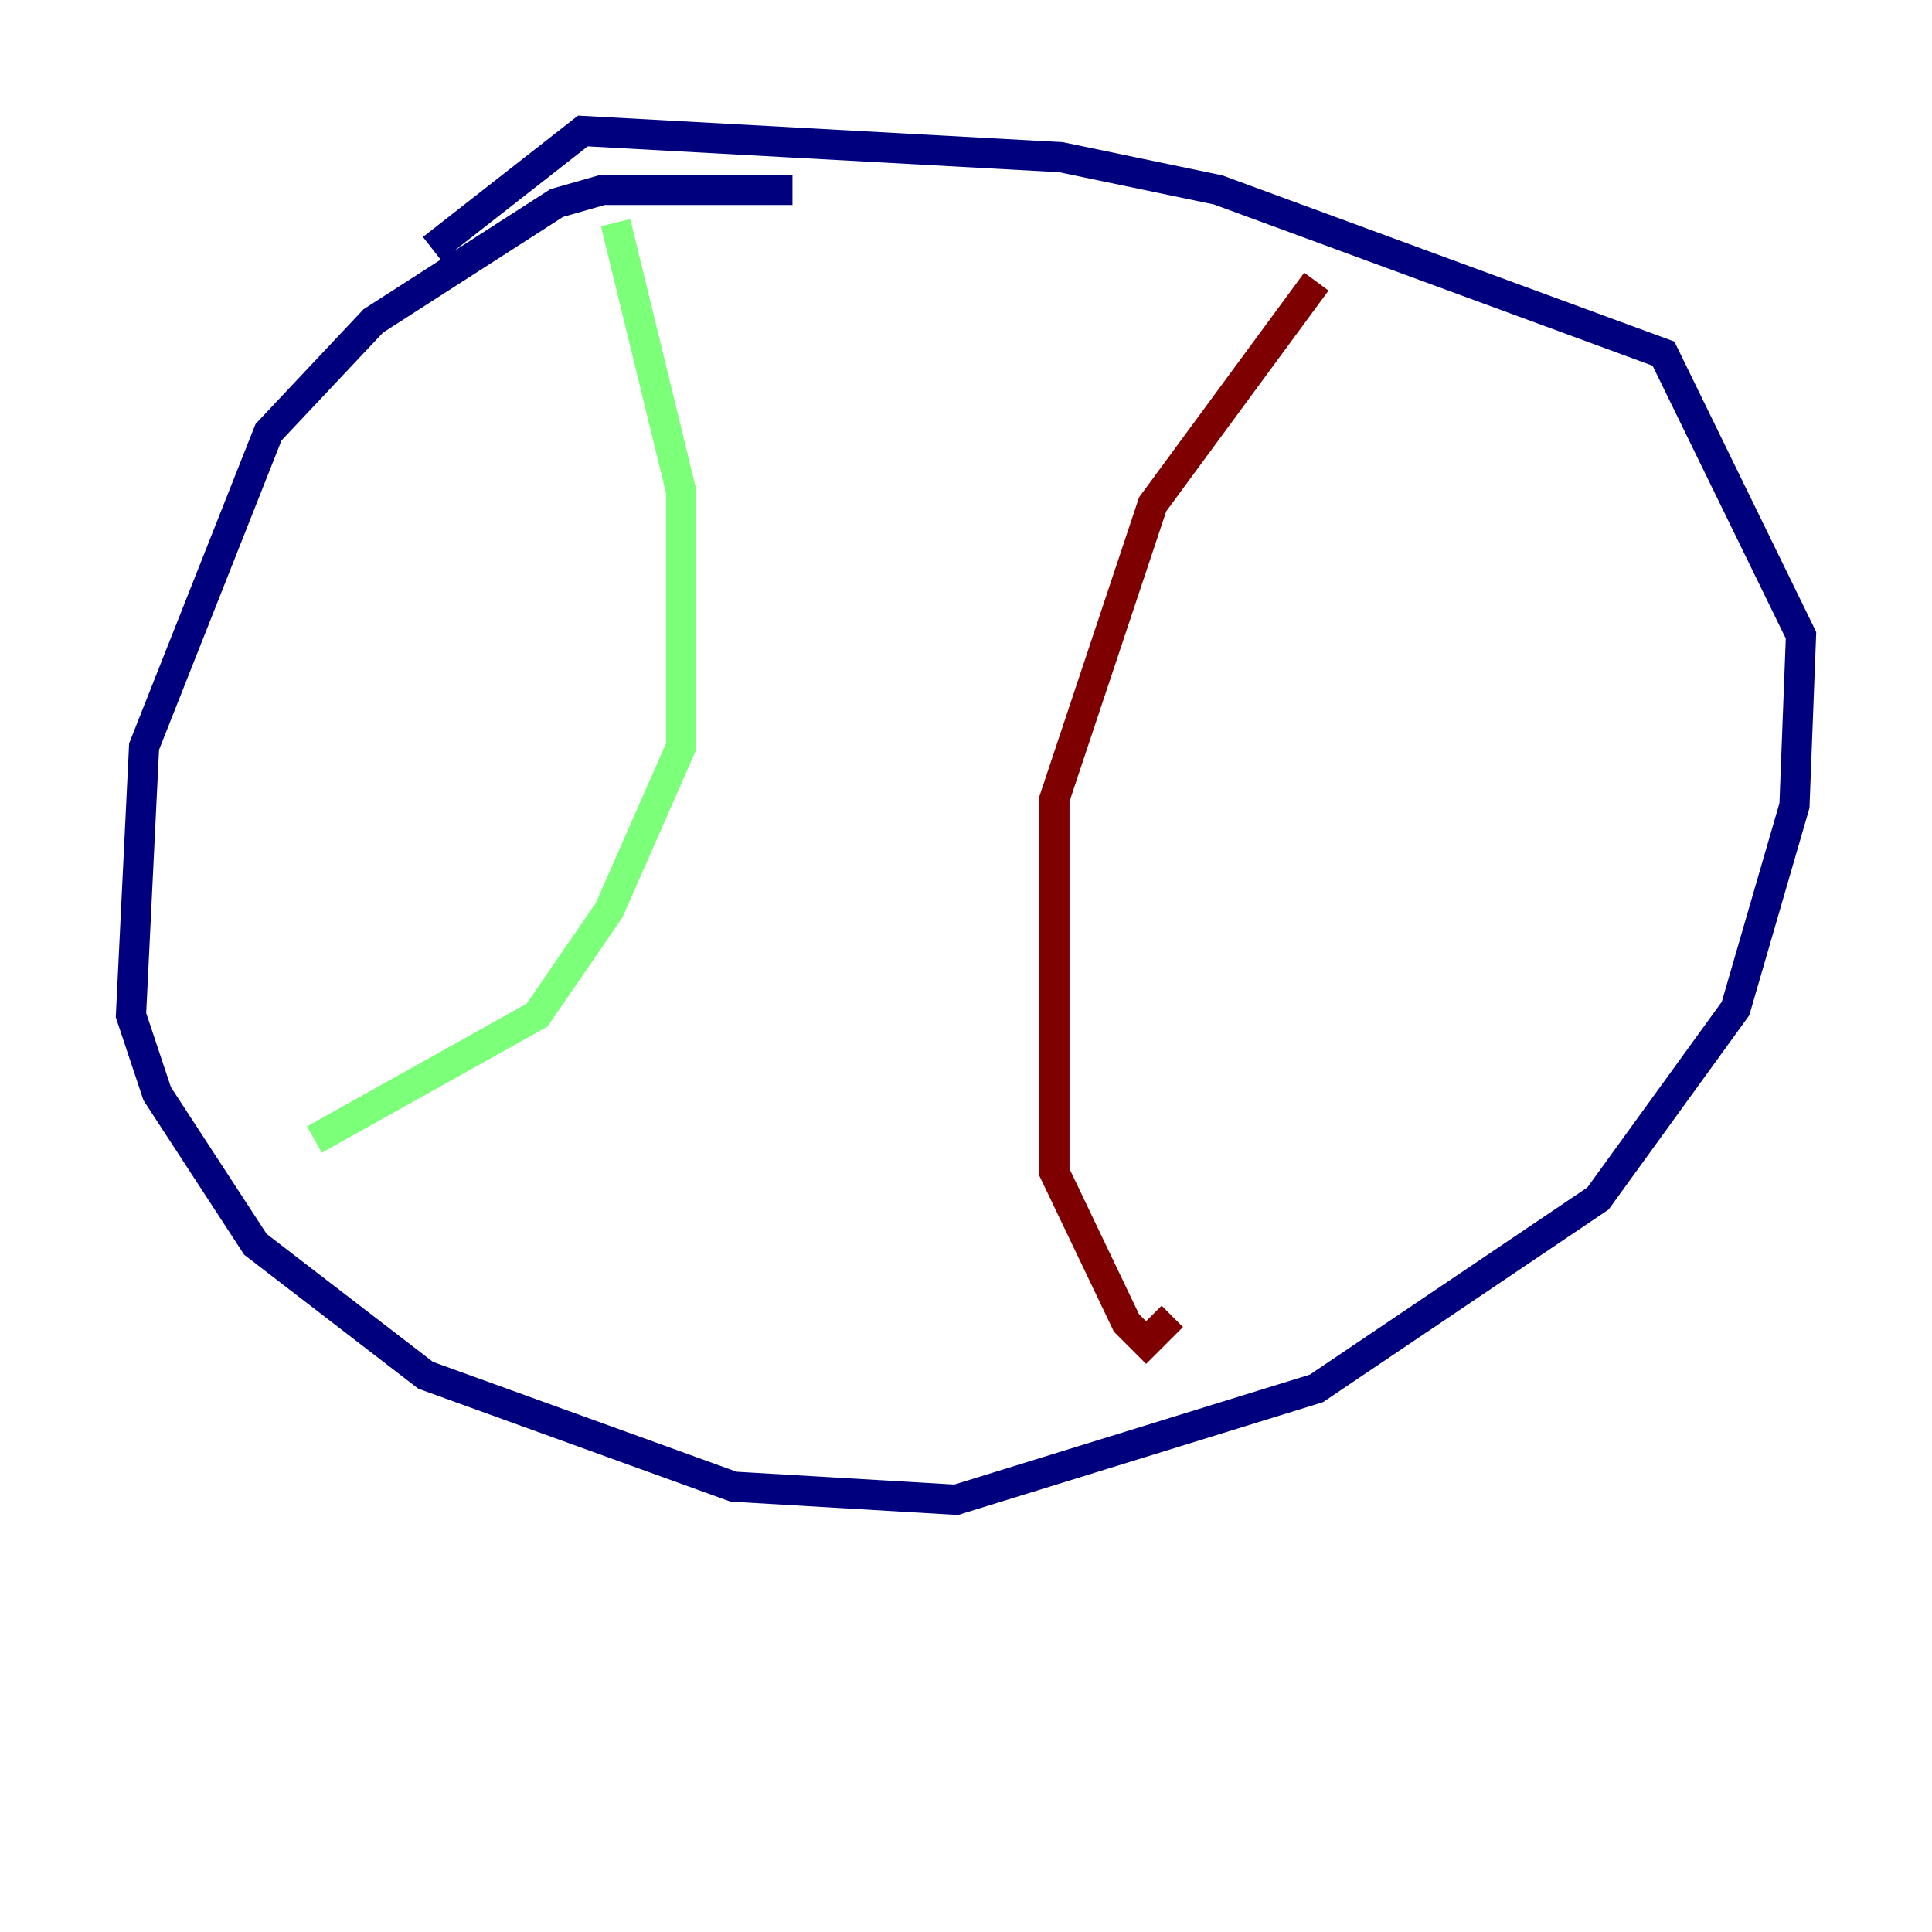 <?xml version="1.0" encoding="utf-8" ?>
<svg baseProfile="tiny" height="128" version="1.2" viewBox="0,0,128,128" width="128" xmlns="http://www.w3.org/2000/svg" xmlns:ev="http://www.w3.org/2001/xml-events" xmlns:xlink="http://www.w3.org/1999/xlink"><defs /><polyline fill="none" points="52.502,12.583 39.919,12.583 36.881,13.451 24.732,21.261 17.79,28.637 9.546,49.464 8.678,67.254 10.414,72.461 16.922,82.441 28.203,91.119 48.597,98.495 63.349,99.363 87.214,91.986 105.871,79.403 114.983,66.82 118.888,53.37 119.322,42.088 110.21,23.43 80.705,12.583 70.291,10.414 38.617,8.678 28.637,16.488" stroke="#00007f" stroke-width="2" /><polyline fill="none" points="40.786,14.752 45.125,32.542 45.125,49.464 40.352,60.312 35.58,67.254 20.827,75.498" stroke="#7cff79" stroke-width="2" /><polyline fill="none" points="87.214,18.658 76.366,33.41 69.858,52.936 69.858,77.668 74.63,87.647 75.932,88.949 77.668,87.214" stroke="#7f0000" stroke-width="2" /></svg>
